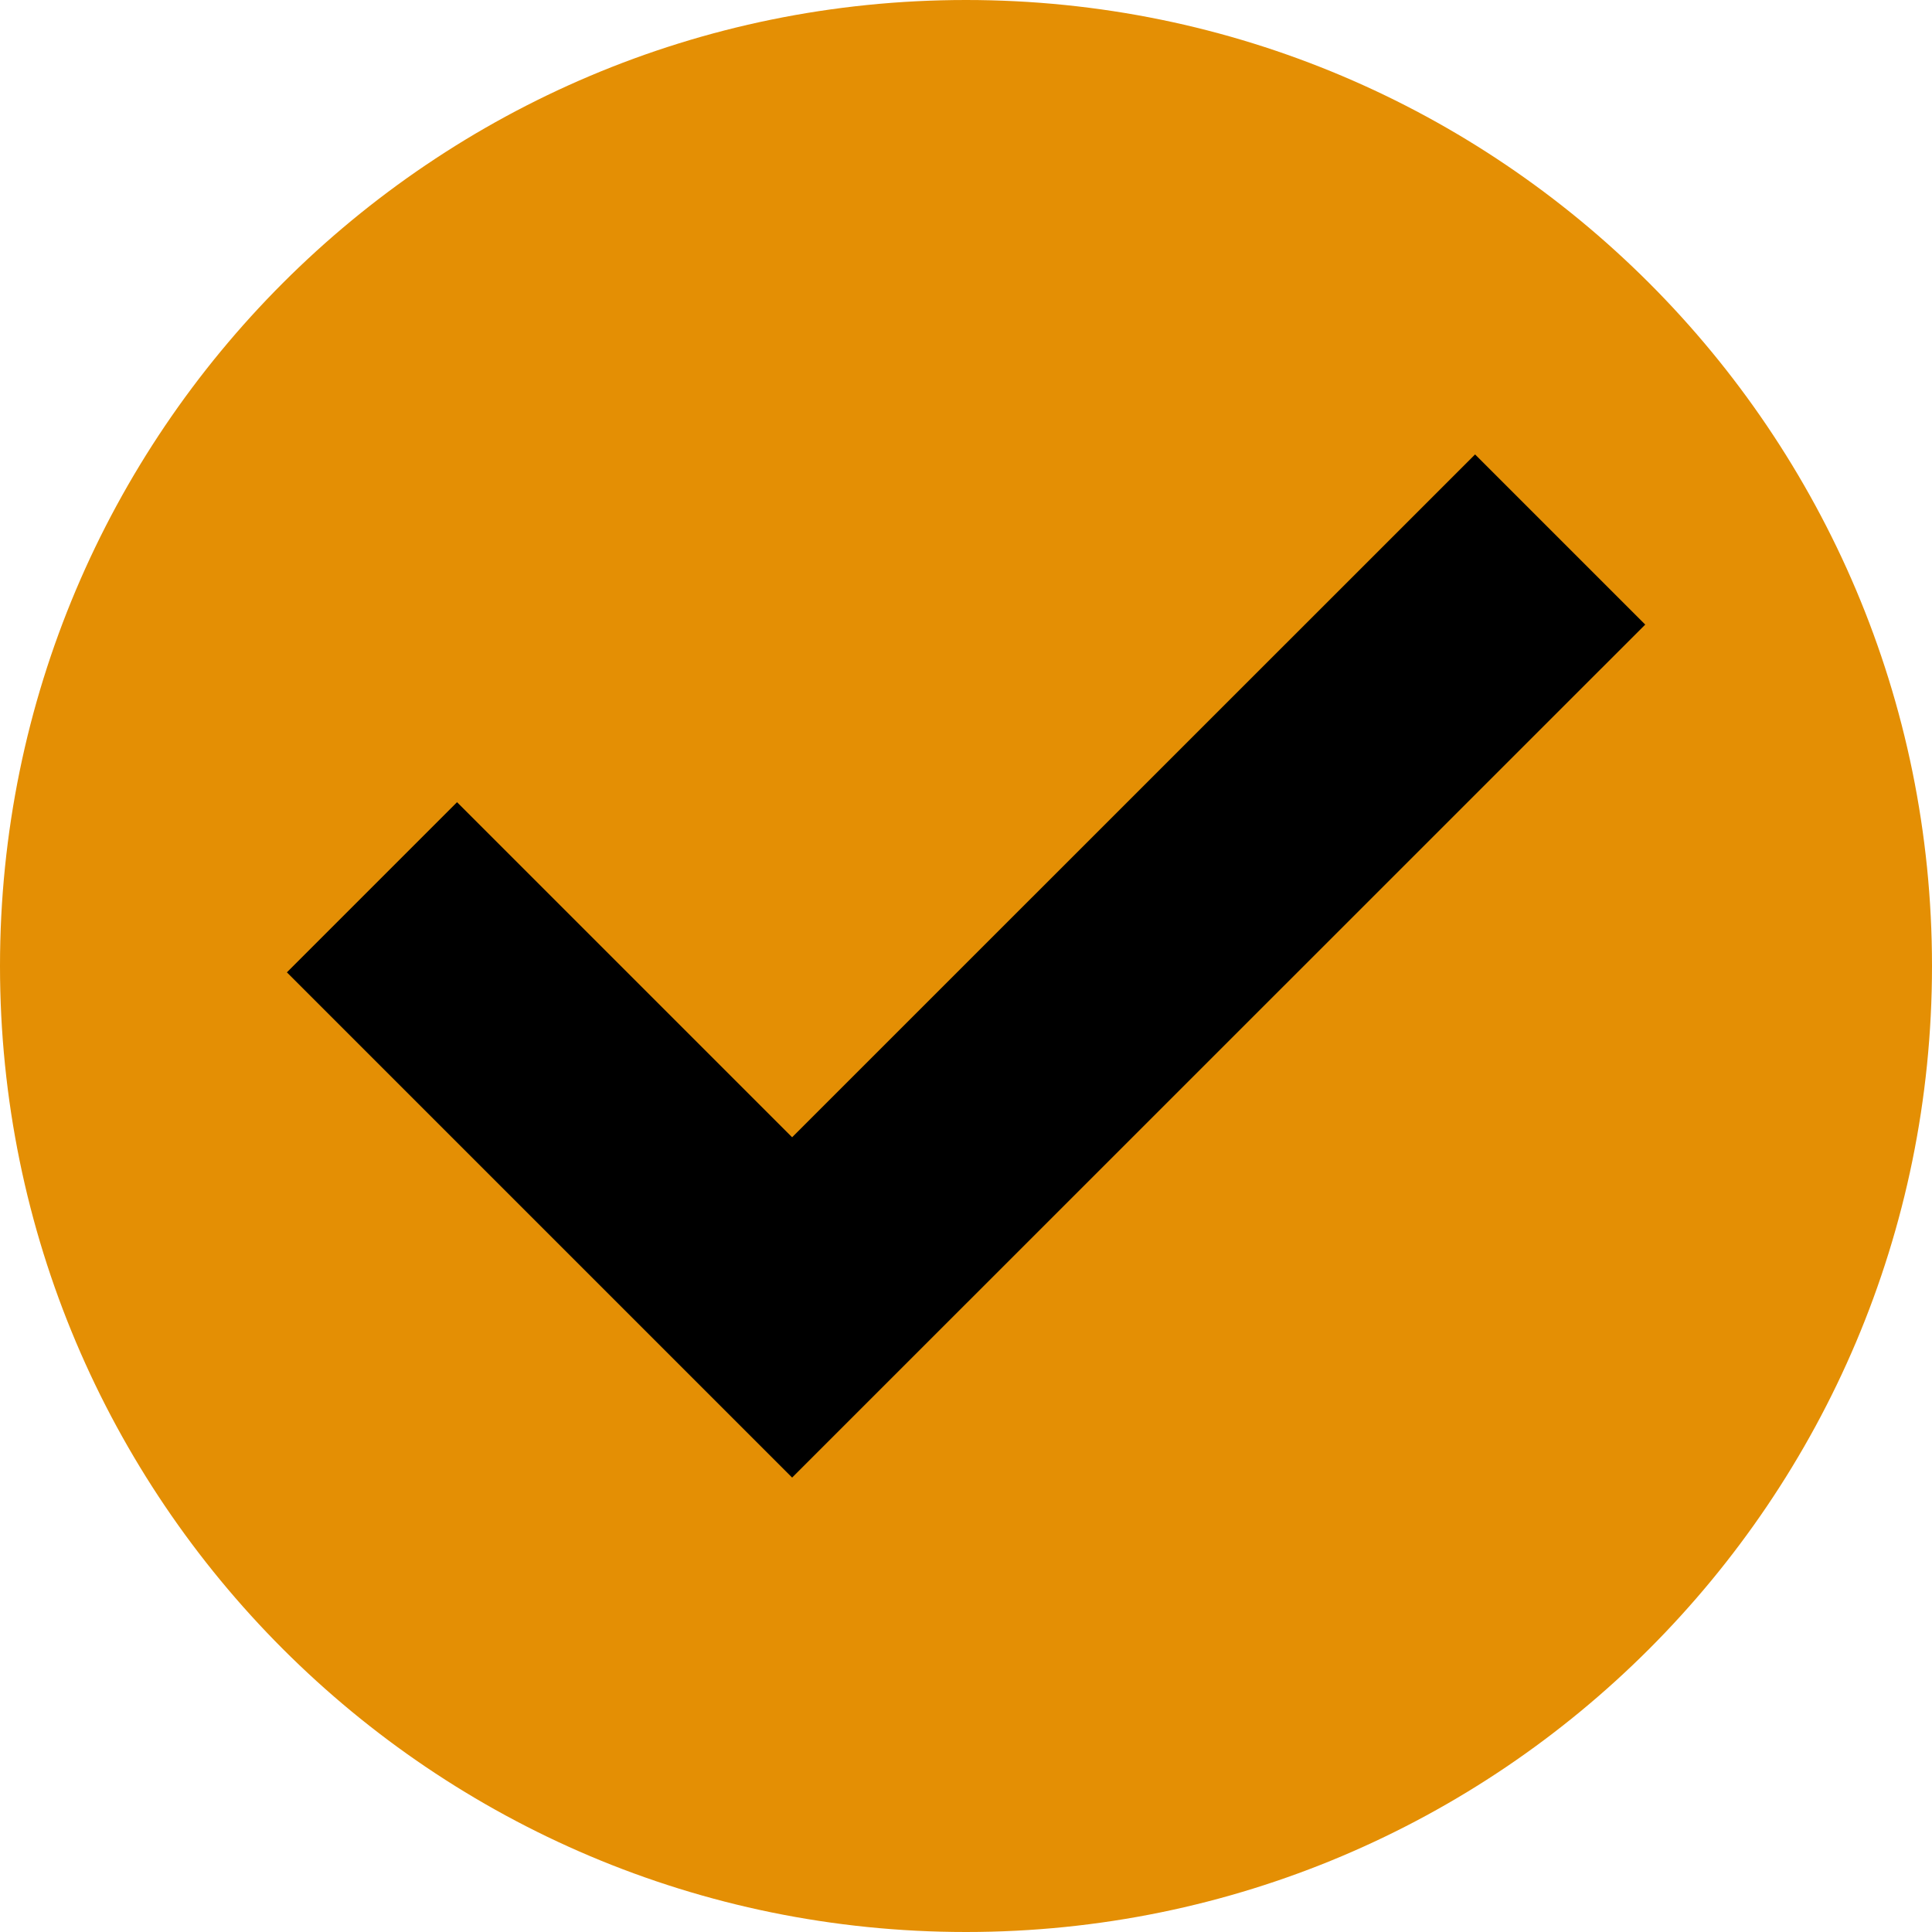 <svg width="14" height="14" viewBox="0 0 14 14" fill="none" xmlns="http://www.w3.org/2000/svg">
<path d="M7 14C10.866 14 14 10.866 14 7C14 3.134 10.866 0 7 0C3.134 0 0 3.134 0 7C0 10.866 3.134 14 7 14Z" fill="#E48F04"/>
<path d="M10.689 3.293L5.74 8.241L3.312 5.813L2.079 7.046L5.74 10.707L11.922 4.526L10.689 3.293Z" fill="black"/>
</svg>
